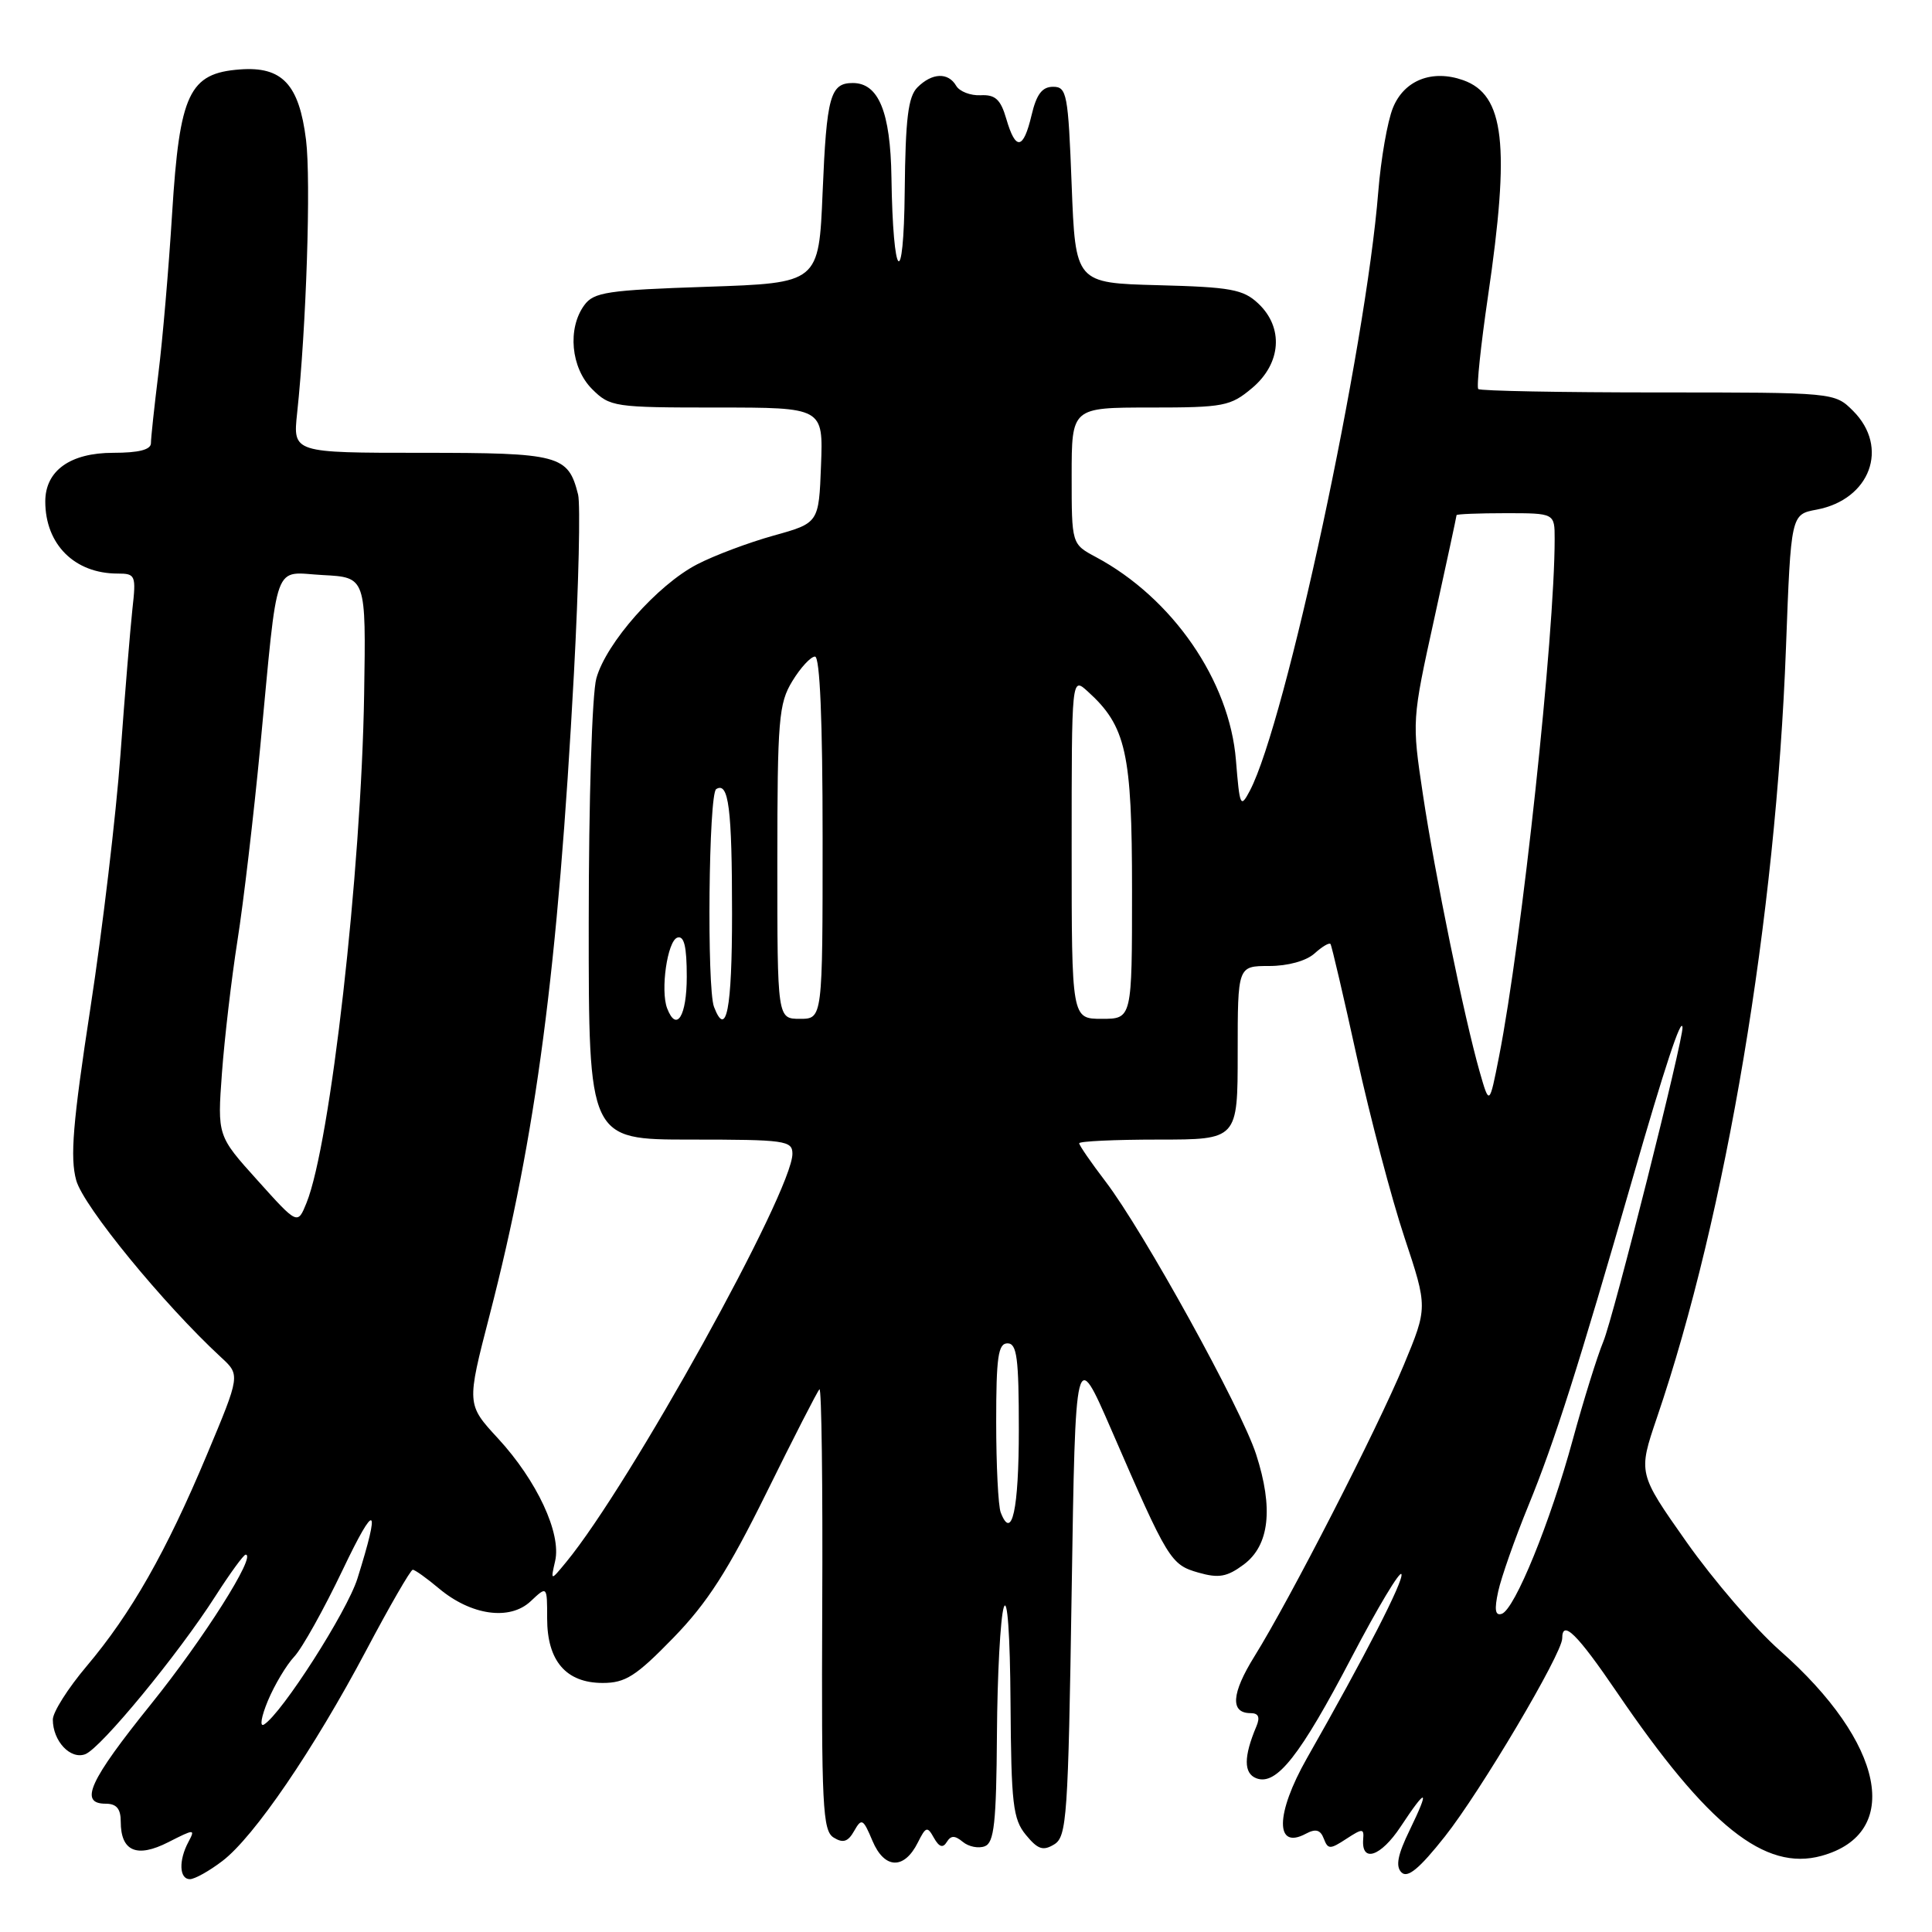 <?xml version="1.0" encoding="UTF-8" standalone="no"?>
<!DOCTYPE svg PUBLIC "-//W3C//DTD SVG 1.1//EN" "http://www.w3.org/Graphics/SVG/1.1/DTD/svg11.dtd" >
<svg xmlns="http://www.w3.org/2000/svg" xmlns:xlink="http://www.w3.org/1999/xlink" version="1.1" viewBox="0 0 256 256">
 <g >
 <path fill="currentColor"
d=" M 29.47 246.59 C 33.67 243.39 41.57 231.81 48.52 218.69 C 51.63 212.81 54.41 208.00 54.69 208.00 C 54.98 208.00 56.53 209.11 58.14 210.46 C 62.41 214.05 67.54 214.78 70.31 212.18 C 72.50 210.12 72.50 210.12 72.50 214.46 C 72.50 220.08 75.01 223.00 79.86 223.00 C 82.87 223.00 84.27 222.11 89.22 217.02 C 93.74 212.37 96.47 208.11 101.55 197.82 C 105.14 190.54 108.30 184.36 108.58 184.09 C 108.86 183.81 109.03 196.84 108.95 213.04 C 108.84 239.35 109.00 242.60 110.47 243.49 C 111.71 244.26 112.37 244.05 113.18 242.61 C 114.17 240.87 114.37 240.98 115.61 243.93 C 117.19 247.68 119.81 247.77 121.62 244.14 C 122.68 242.02 122.88 241.96 123.75 243.53 C 124.44 244.75 124.94 244.91 125.45 244.08 C 126.00 243.19 126.51 243.18 127.58 244.06 C 128.35 244.70 129.66 244.96 130.49 244.64 C 131.73 244.17 132.02 241.54 132.10 229.78 C 132.15 221.93 132.56 214.38 133.00 213.00 C 133.48 211.49 133.84 216.50 133.90 225.64 C 133.99 239.05 134.22 241.05 135.94 243.14 C 137.52 245.06 138.21 245.29 139.69 244.39 C 141.36 243.37 141.54 240.78 142.00 210.89 C 142.50 178.50 142.50 178.50 147.28 189.50 C 154.77 206.76 155.12 207.33 158.80 208.38 C 161.50 209.15 162.59 208.95 164.80 207.31 C 168.21 204.77 168.76 199.86 166.44 192.70 C 164.47 186.61 151.49 163.10 146.47 156.53 C 144.56 154.03 143.00 151.76 143.00 151.49 C 143.00 151.22 147.72 151.00 153.50 151.00 C 164.00 151.00 164.00 151.00 164.00 139.50 C 164.00 128.00 164.00 128.00 168.17 128.00 C 170.65 128.00 173.08 127.33 174.18 126.34 C 175.19 125.43 176.14 124.86 176.30 125.09 C 176.46 125.32 178.04 132.07 179.80 140.10 C 181.57 148.13 184.40 158.87 186.10 163.97 C 189.18 173.24 189.18 173.24 186.01 180.87 C 182.48 189.37 170.91 211.94 166.23 219.46 C 163.16 224.40 162.98 227.00 165.71 227.00 C 166.76 227.00 166.99 227.53 166.48 228.75 C 164.78 232.78 164.78 234.98 166.47 235.63 C 169.13 236.65 172.26 232.68 179.12 219.56 C 182.56 212.99 185.52 208.05 185.70 208.59 C 185.99 209.48 180.94 219.33 173.16 233.00 C 169.00 240.33 168.93 245.18 173.03 242.98 C 174.34 242.28 174.96 242.45 175.41 243.63 C 175.96 245.07 176.24 245.07 178.39 243.66 C 180.54 242.26 180.75 242.26 180.63 243.70 C 180.37 246.88 182.95 246.03 185.58 242.06 C 189.08 236.76 189.50 236.91 186.79 242.50 C 185.19 245.78 184.90 247.30 185.70 248.10 C 186.51 248.91 188.07 247.62 191.45 243.35 C 196.16 237.41 207.00 219.11 207.00 217.10 C 207.00 214.54 208.97 216.48 214.26 224.25 C 226.32 241.97 233.85 247.98 241.36 245.91 C 252.14 242.94 249.71 230.93 235.85 218.71 C 232.60 215.85 227.04 209.38 223.49 204.35 C 217.05 195.21 217.05 195.21 219.55 187.85 C 228.73 160.91 235.32 121.57 236.65 85.83 C 237.31 68.16 237.31 68.16 240.71 67.53 C 247.82 66.19 250.37 59.28 245.55 54.45 C 243.09 52.00 243.09 52.00 219.71 52.00 C 206.85 52.00 196.13 51.80 195.88 51.55 C 195.63 51.30 196.21 45.78 197.16 39.30 C 200.12 19.18 199.36 12.56 193.87 10.62 C 189.75 9.17 186.05 10.63 184.57 14.29 C 183.85 16.05 182.98 21.04 182.63 25.38 C 180.97 46.23 170.36 95.71 165.62 104.76 C 164.37 107.13 164.27 106.90 163.77 100.75 C 162.93 90.20 155.36 79.23 145.19 73.80 C 142.00 72.09 142.00 72.09 142.00 63.05 C 142.00 54.00 142.00 54.00 152.42 54.00 C 162.18 54.00 163.04 53.83 165.92 51.41 C 169.78 48.16 170.12 43.40 166.72 40.21 C 164.73 38.34 163.08 38.04 153.47 37.79 C 142.50 37.50 142.50 37.50 142.00 24.50 C 141.54 12.42 141.36 11.50 139.54 11.50 C 138.09 11.50 137.34 12.49 136.69 15.25 C 135.60 19.86 134.58 20.01 133.34 15.75 C 132.59 13.17 131.88 12.52 129.94 12.62 C 128.60 12.69 127.14 12.12 126.70 11.37 C 125.64 9.55 123.51 9.64 121.57 11.57 C 120.33 12.81 119.98 15.70 119.88 25.32 C 119.75 38.73 118.32 37.23 118.12 23.47 C 117.99 14.84 116.42 11.00 113.00 11.00 C 110.01 11.00 109.53 12.75 109.00 25.50 C 108.50 37.50 108.50 37.50 93.67 38.00 C 80.47 38.44 78.68 38.71 77.42 40.44 C 75.16 43.53 75.65 48.74 78.45 51.55 C 80.83 53.92 81.37 54.00 95.00 54.00 C 109.08 54.00 109.08 54.00 108.79 61.65 C 108.50 69.30 108.50 69.30 102.50 70.97 C 99.20 71.89 94.64 73.60 92.37 74.78 C 87.12 77.50 80.32 85.19 79.02 89.88 C 78.45 91.92 78.01 106.05 78.01 122.25 C 78.00 151.00 78.00 151.00 91.50 151.00 C 104.05 151.00 105.00 151.13 105.00 152.88 C 105.00 157.87 83.45 196.77 75.01 207.00 C 72.95 209.50 72.95 209.50 73.56 206.84 C 74.40 203.18 71.15 196.20 66.00 190.61 C 61.82 186.08 61.82 186.08 64.87 174.29 C 71.05 150.39 73.93 128.46 76.05 89.21 C 76.68 77.49 76.92 66.84 76.60 65.53 C 75.28 60.29 74.18 60.00 55.83 60.00 C 38.81 60.00 38.81 60.00 39.37 54.75 C 40.59 43.35 41.22 23.92 40.55 18.53 C 39.63 11.16 37.39 8.78 31.80 9.20 C 25.06 9.70 23.80 12.37 22.81 28.23 C 22.36 35.53 21.54 45.09 20.99 49.47 C 20.45 53.86 20.00 58.02 20.00 58.72 C 20.00 59.59 18.39 60.00 15.00 60.00 C 9.30 60.00 6.00 62.37 6.00 66.45 C 6.00 72.13 9.88 76.00 15.58 76.00 C 17.96 76.00 18.05 76.22 17.54 80.75 C 17.26 83.36 16.54 92.03 15.96 100.00 C 15.38 107.97 13.59 123.08 11.98 133.56 C 9.64 148.82 9.27 153.38 10.10 156.40 C 11.05 159.84 21.67 172.81 29.29 179.85 C 31.84 182.20 31.84 182.20 27.41 192.77 C 22.02 205.63 17.38 213.79 11.47 220.79 C 9.01 223.70 7.00 226.87 7.00 227.85 C 7.00 230.70 9.33 233.19 11.30 232.44 C 13.37 231.64 23.62 219.20 28.56 211.47 C 30.49 208.46 32.28 206.00 32.55 206.00 C 34.04 206.00 26.99 217.14 20.04 225.77 C 11.81 235.99 10.44 239.00 14.00 239.00 C 15.44 239.00 16.00 239.67 16.00 241.38 C 16.00 245.31 18.12 246.23 22.30 244.10 C 25.78 242.33 25.89 242.33 24.97 244.06 C 23.65 246.52 23.75 249.00 25.16 249.00 C 25.79 249.00 27.73 247.92 29.47 246.59 Z  M 35.50 225.35 C 36.38 223.25 37.95 220.62 39.00 219.50 C 40.04 218.39 42.93 213.21 45.42 207.99 C 49.77 198.87 50.46 199.29 47.36 209.17 C 45.98 213.56 37.34 227.05 34.98 228.51 C 34.38 228.88 34.62 227.46 35.50 225.35 Z  M 198.52 210.87 C 198.92 209.02 200.72 203.90 202.52 199.50 C 205.99 191.03 209.11 181.22 216.37 156.00 C 220.57 141.42 222.79 134.69 222.94 136.12 C 223.09 137.62 213.78 174.59 212.45 177.76 C 211.65 179.69 209.83 185.53 208.41 190.73 C 205.42 201.72 200.71 213.26 198.99 213.84 C 198.12 214.13 197.99 213.30 198.52 210.87 Z  M 132.60 200.41 C 132.27 199.55 132.00 194.15 132.00 188.42 C 132.00 179.82 132.26 178.00 133.50 178.00 C 134.75 178.00 135.00 179.94 135.00 189.44 C 135.00 200.02 134.08 204.25 132.60 200.41 Z  M 34.12 156.40 C 28.80 150.50 28.80 150.50 29.41 142.16 C 29.75 137.57 30.67 129.70 31.46 124.66 C 32.26 119.62 33.61 108.08 34.48 99.00 C 36.90 73.61 36.08 75.85 42.80 76.20 C 48.50 76.50 48.50 76.50 48.25 92.00 C 47.87 115.52 43.78 151.58 40.61 159.40 C 39.43 162.31 39.43 162.31 34.12 156.40 Z  M 196.06 142.00 C 194.02 134.84 190.13 115.88 188.54 105.25 C 187.08 95.54 187.09 95.41 190.04 82.01 C 191.67 74.59 193.00 68.41 193.00 68.26 C 193.00 68.12 195.93 68.00 199.50 68.00 C 206.00 68.00 206.00 68.00 206.00 71.42 C 206.00 84.16 201.66 124.56 198.63 140.00 C 197.35 146.50 197.35 146.50 196.06 142.00 Z  M 88.40 133.61 C 87.49 131.23 88.43 124.68 89.75 124.24 C 90.65 123.95 91.00 125.40 91.00 129.42 C 91.00 134.65 89.64 136.84 88.40 133.61 Z  M 94.61 133.42 C 93.65 130.91 93.90 105.18 94.90 104.56 C 96.55 103.54 97.00 107.09 97.00 121.08 C 97.00 133.75 96.24 137.67 94.61 133.42 Z  M 103.00 114.25 C 103.01 95.33 103.18 93.21 104.99 90.25 C 106.08 88.46 107.43 87.00 107.99 87.00 C 108.64 87.00 109.00 95.43 109.00 111.00 C 109.00 135.00 109.00 135.00 106.00 135.00 C 103.00 135.00 103.00 135.00 103.00 114.25 Z  M 142.00 112.35 C 142.00 89.69 142.00 89.69 144.11 91.60 C 149.22 96.22 150.00 99.72 150.00 117.96 C 150.00 135.00 150.00 135.00 146.00 135.00 C 142.00 135.00 142.00 135.00 142.00 112.35 Z "/>
</g>
</svg>